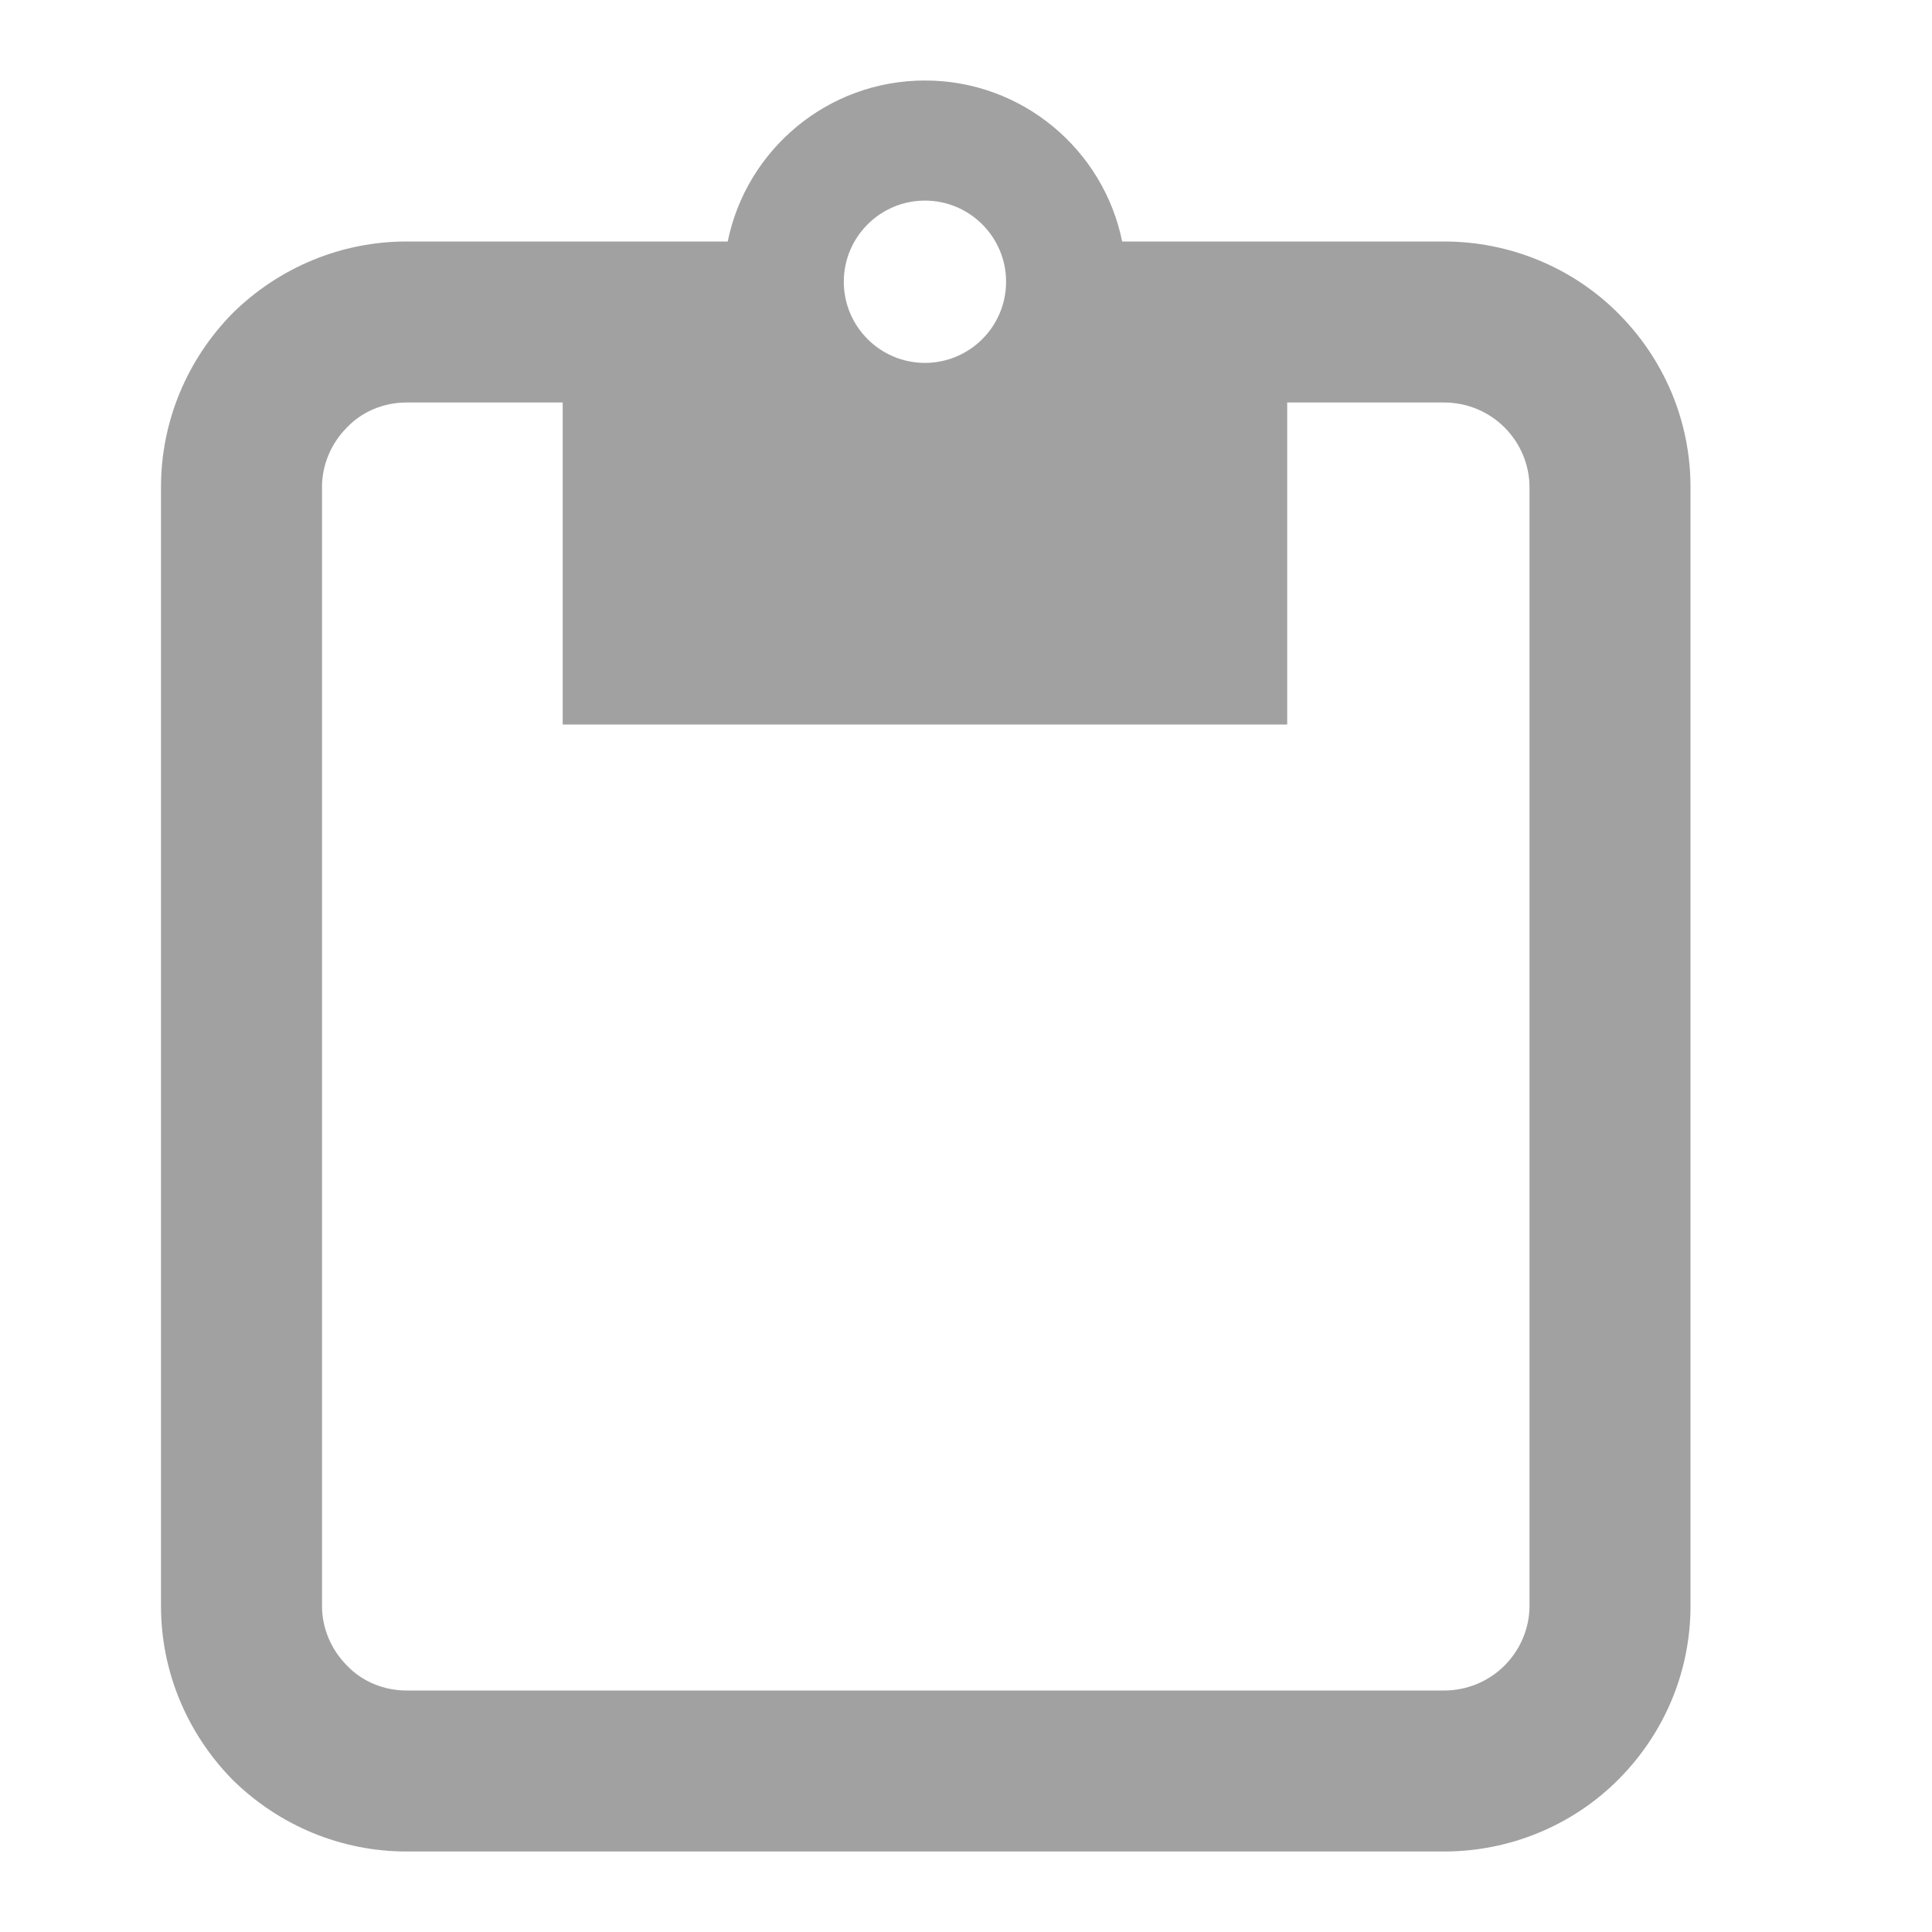 <?xml version="1.0" encoding="UTF-8" standalone="no"?><!-- Generator: Gravit.io --><svg xmlns="http://www.w3.org/2000/svg" xmlns:xlink="http://www.w3.org/1999/xlink" style="isolation:isolate" viewBox="1545 1585 24 24" width="24" height="24"><g id="paste"><g opacity="0"><rect x="1545" y="1585" width="24" height="24" transform="matrix(1,0,0,1,0,0)" id="Icon Background" fill="rgb(37,86,132)"/></g><path d=" M 1551.99 1590 L 1550.05 1590 L 1550.05 1590 C 1549.77 1590 1549.5 1590.11 1549.31 1590.31 C 1549.11 1590.51 1549 1590.78 1549 1591.05 L 1549 1604.95 C 1549 1605.22 1549.11 1605.49 1549.31 1605.69 C 1549.5 1605.89 1549.77 1606 1550.05 1606 L 1562.94 1606 C 1563.22 1606 1563.49 1605.89 1563.69 1605.69 C 1563.89 1605.49 1564 1605.22 1564 1604.95 L 1564 1591.05 C 1564 1590.78 1563.89 1590.51 1563.69 1590.31 C 1563.49 1590.11 1563.22 1590 1562.94 1590 L 1560.99 1590 L 1560.99 1594 L 1551.99 1594 L 1551.99 1590 L 1551.99 1590 L 1551.99 1590 Z  M 1554.04 1588 L 1550.05 1588 L 1550.05 1588 L 1550.05 1588 C 1549.24 1588 1548.47 1588.32 1547.89 1588.89 C 1547.32 1589.47 1547 1590.24 1547 1591.05 L 1547 1604.95 C 1547 1605.76 1547.32 1606.53 1547.89 1607.11 C 1548.47 1607.68 1549.24 1608 1550.05 1608 L 1562.94 1608 C 1563.75 1608 1564.53 1607.68 1565.1 1607.11 C 1565.68 1606.53 1566 1605.76 1566 1604.95 L 1566 1591.05 C 1566 1590.24 1565.68 1589.47 1565.1 1588.89 C 1564.53 1588.32 1563.75 1588 1562.94 1588 L 1558.94 1588 C 1558.708 1586.859 1557.699 1586 1556.49 1586 C 1555.281 1586 1554.272 1586.859 1554.04 1588 L 1554.04 1588 Z  M 1555.482 1588.5 C 1555.482 1587.944 1555.934 1587.492 1556.49 1587.492 C 1557.046 1587.492 1557.498 1587.944 1557.498 1588.5 C 1557.498 1589.056 1557.046 1589.508 1556.49 1589.508 C 1555.934 1589.508 1555.482 1589.056 1555.482 1588.5 Z " fill-rule="evenodd" id="Fill-B" fill="rgb(161,161,161)"/></g></svg>
